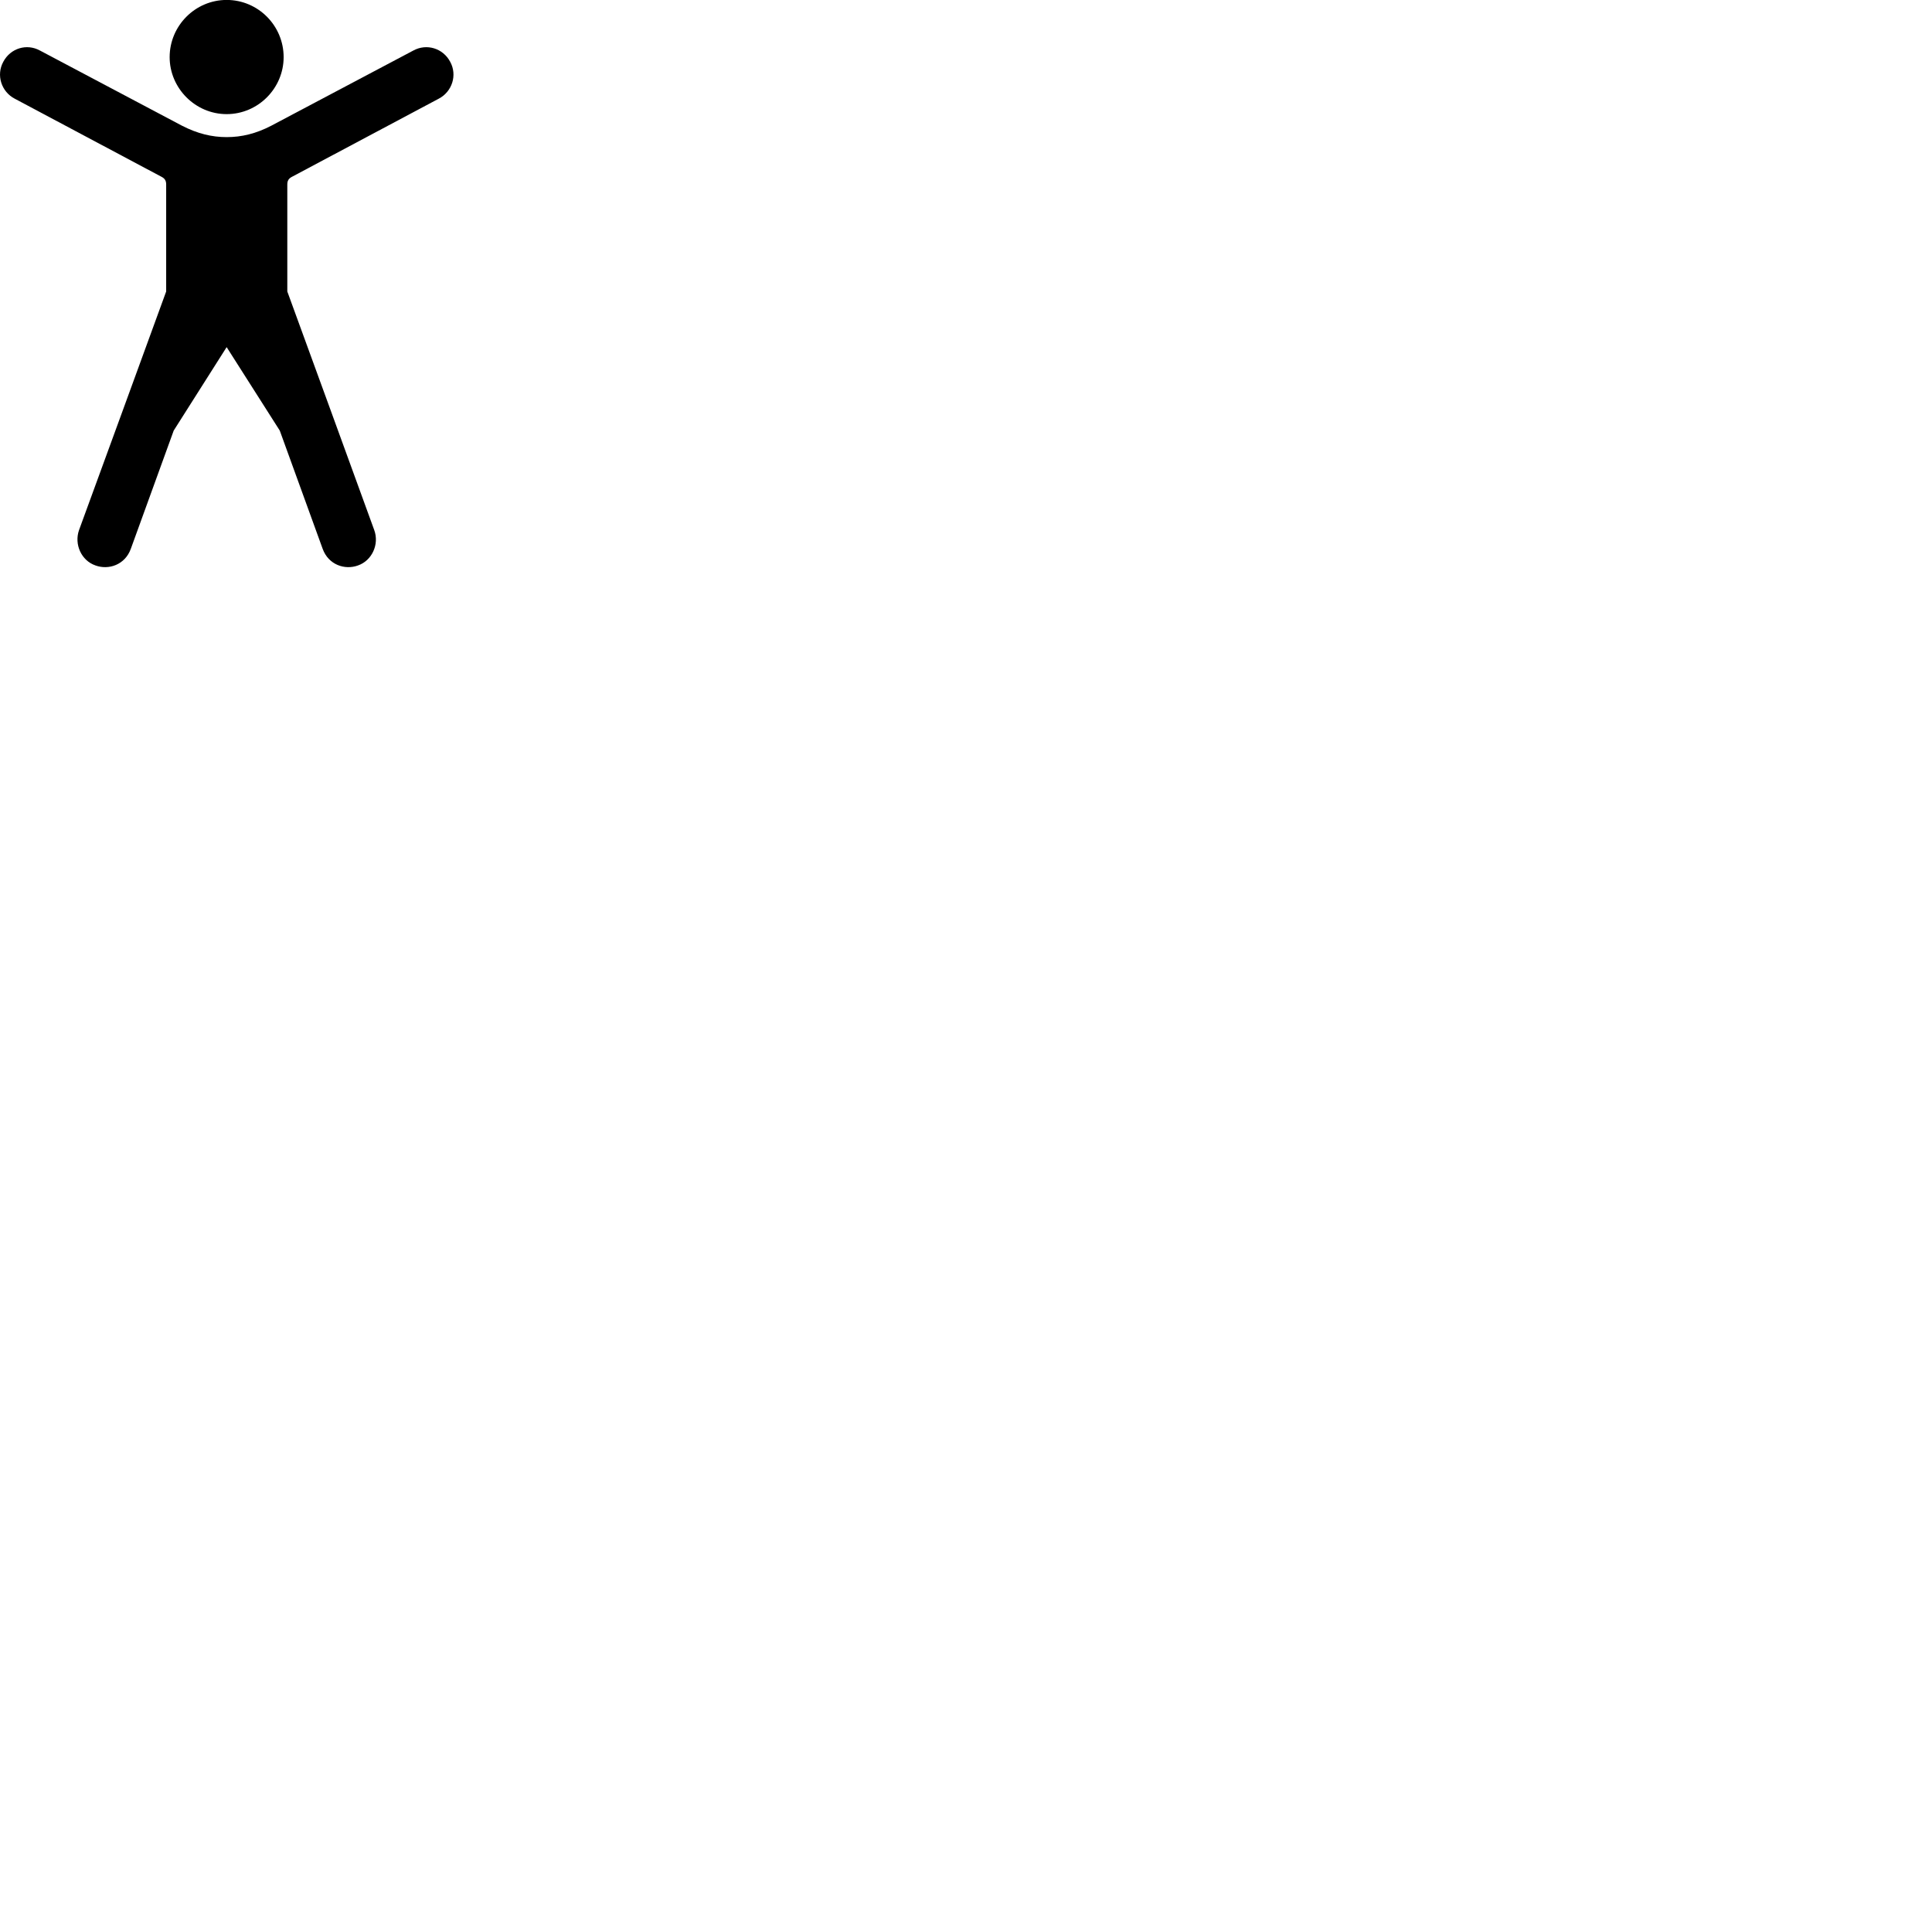 
        <svg xmlns="http://www.w3.org/2000/svg" viewBox="0 0 100 100">
            <path d="M11.731 5.907C13.361 5.907 14.681 4.567 14.681 2.957C14.681 1.327 13.361 -0.003 11.731 -0.003C10.111 -0.003 8.781 1.327 8.781 2.957C8.781 4.567 10.111 5.907 11.731 5.907ZM11.731 17.967L14.481 22.287L16.701 28.407C17.001 29.237 17.851 29.517 18.531 29.267C19.251 29.017 19.641 28.177 19.371 27.437L17.111 21.227L14.871 15.087V9.547C14.871 9.367 14.931 9.247 15.101 9.157L22.711 5.107C23.401 4.747 23.681 3.887 23.301 3.197C22.931 2.497 22.081 2.237 21.391 2.617L14.041 6.507C13.251 6.917 12.511 7.097 11.731 7.097C10.961 7.097 10.221 6.917 9.421 6.507L2.071 2.617C1.381 2.237 0.541 2.497 0.171 3.197C-0.209 3.887 0.071 4.747 0.761 5.107L8.371 9.157C8.541 9.247 8.601 9.367 8.601 9.547V15.087L6.361 21.227L4.091 27.437C3.831 28.177 4.211 29.017 4.941 29.267C5.621 29.517 6.471 29.237 6.771 28.407L8.991 22.287Z" />
        </svg>
    